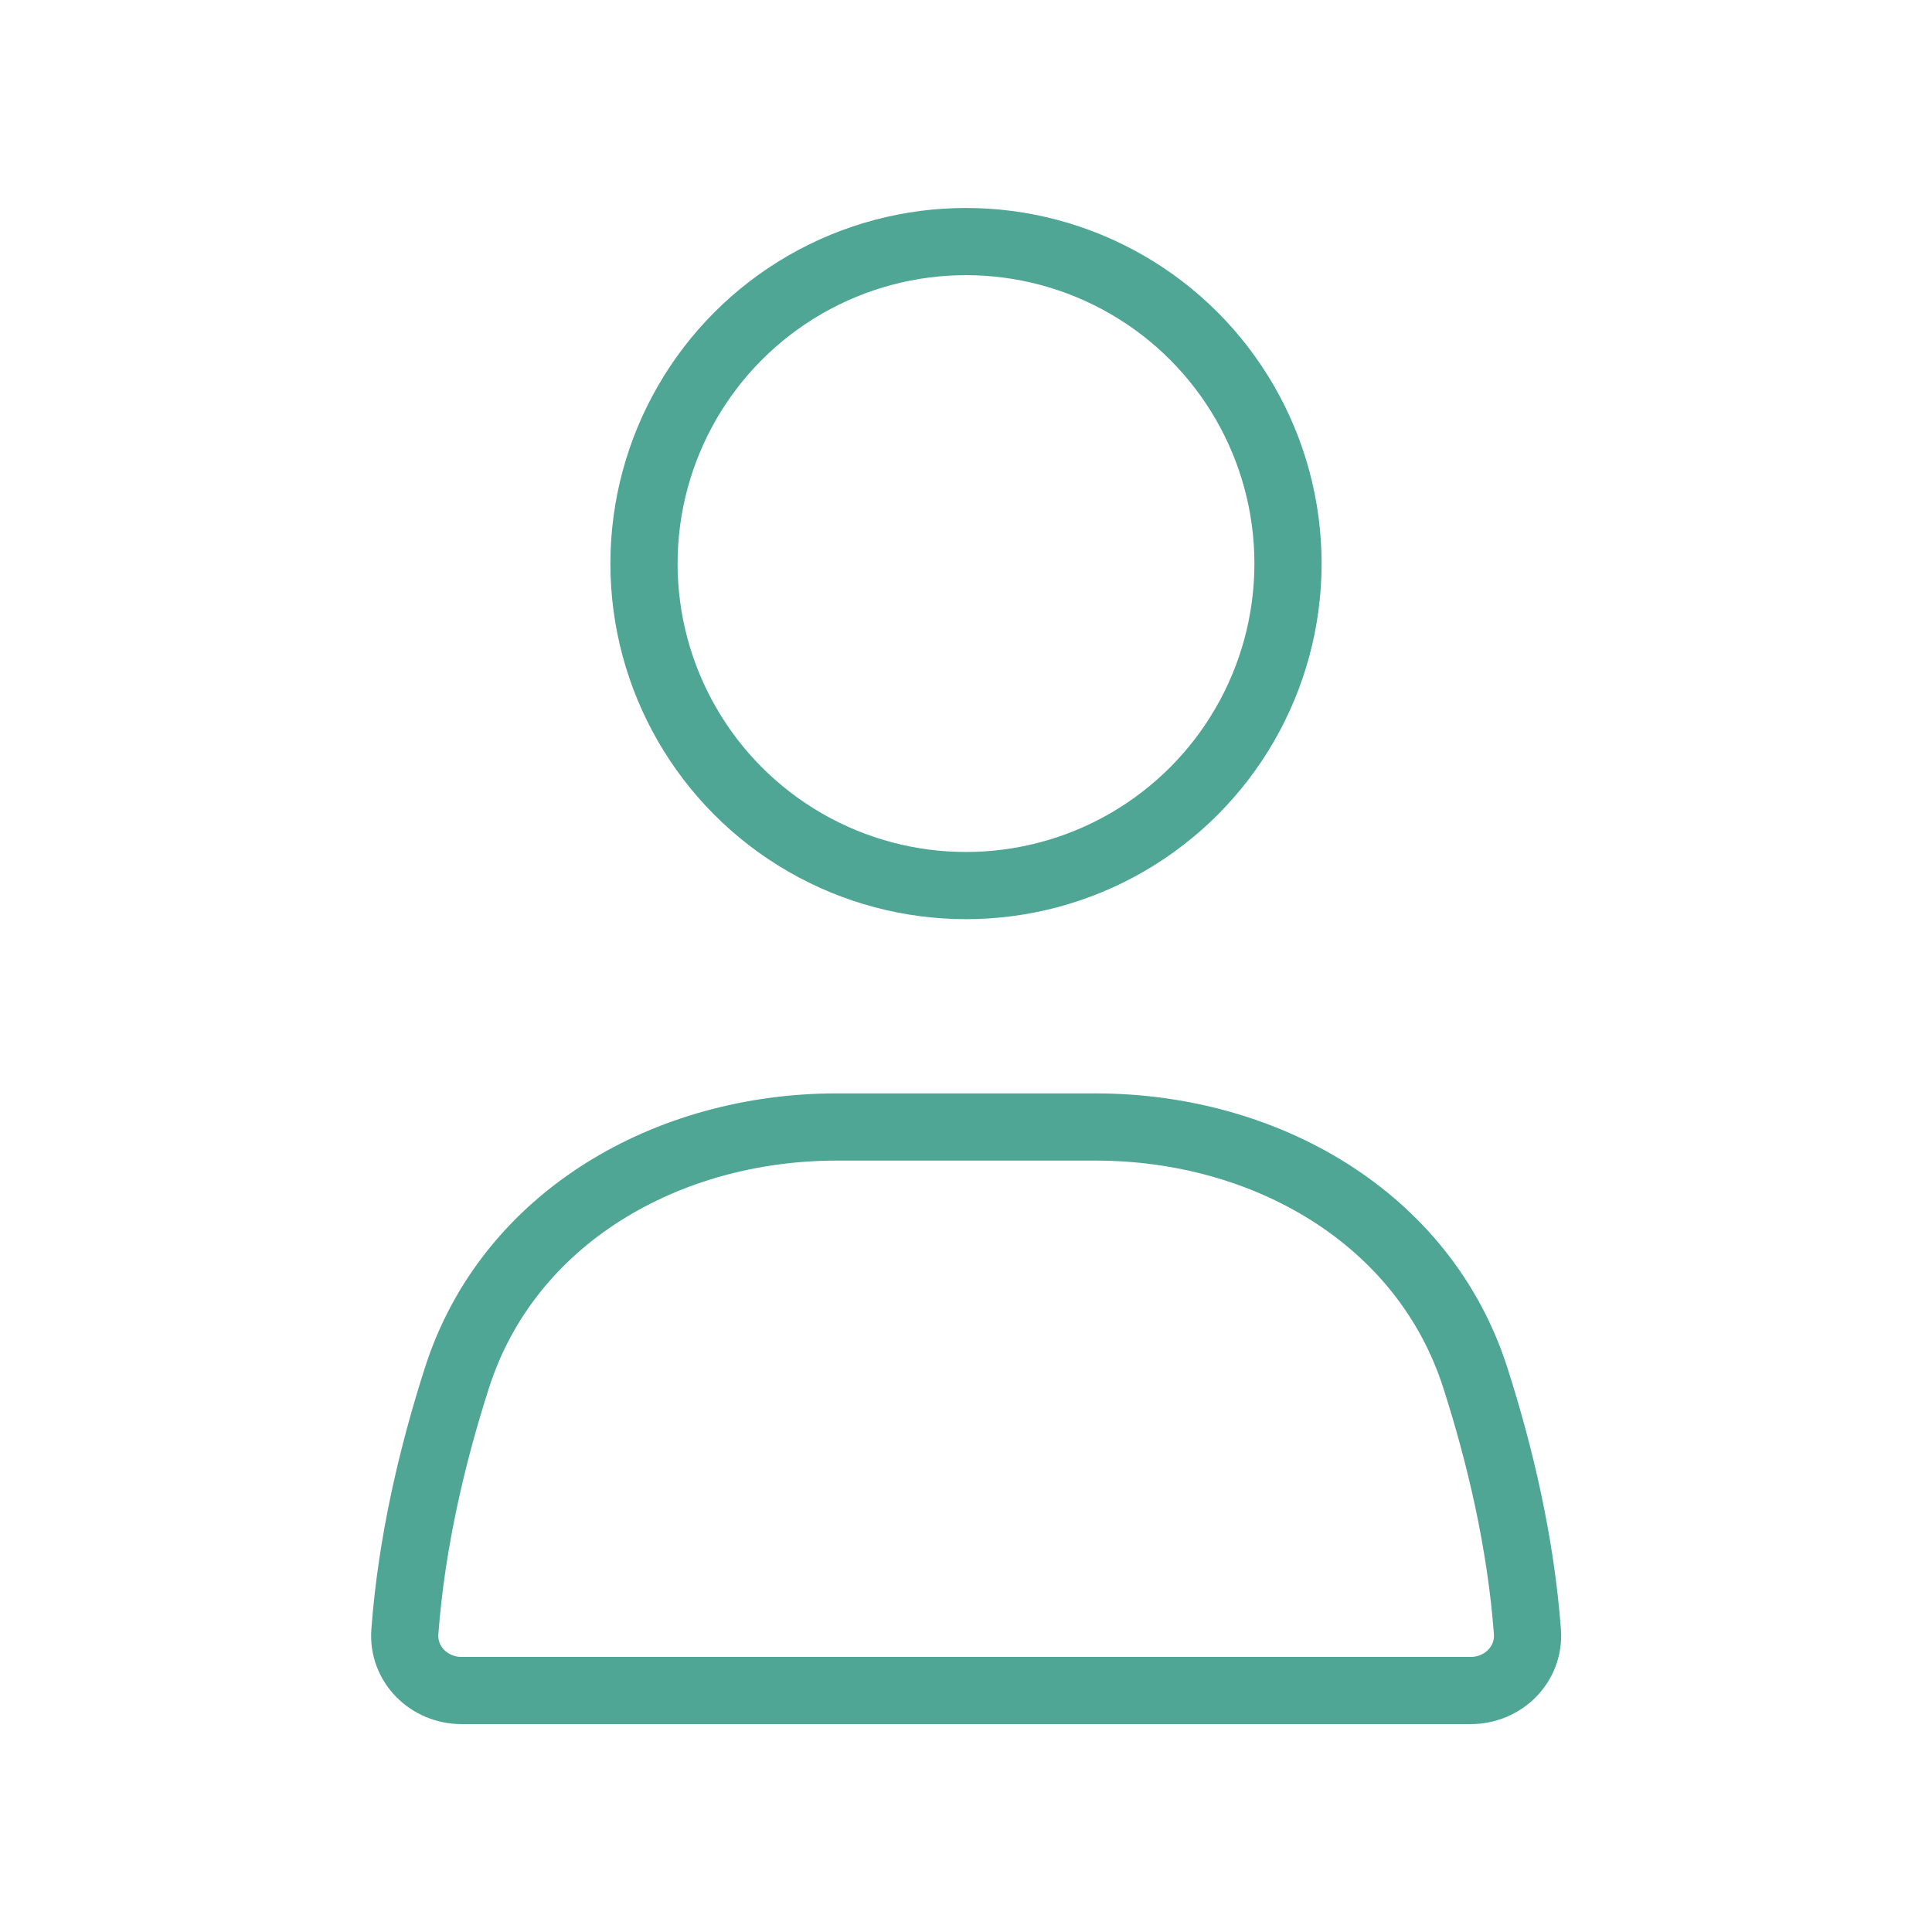 <svg width="27" height="27" viewBox="0 0 27 27" fill="none" xmlns="http://www.w3.org/2000/svg">
<ellipse cx="13.5" cy="7.876" rx="4.5" ry="4.5" stroke="#4FA695" stroke-width="0.939" stroke-linecap="round"/>
<path d="M6.386 19.255C7.106 17.008 9.333 15.75 11.693 15.75H15.311C17.671 15.75 19.898 17.008 20.618 19.255C20.961 20.324 21.252 21.55 21.346 22.804C21.379 23.256 21.009 23.625 20.555 23.625H6.449C5.995 23.625 5.624 23.256 5.658 22.804C5.751 21.55 6.043 20.324 6.386 19.255Z" stroke="#4FA695" stroke-width="0.939" stroke-linecap="round"/>
</svg>
